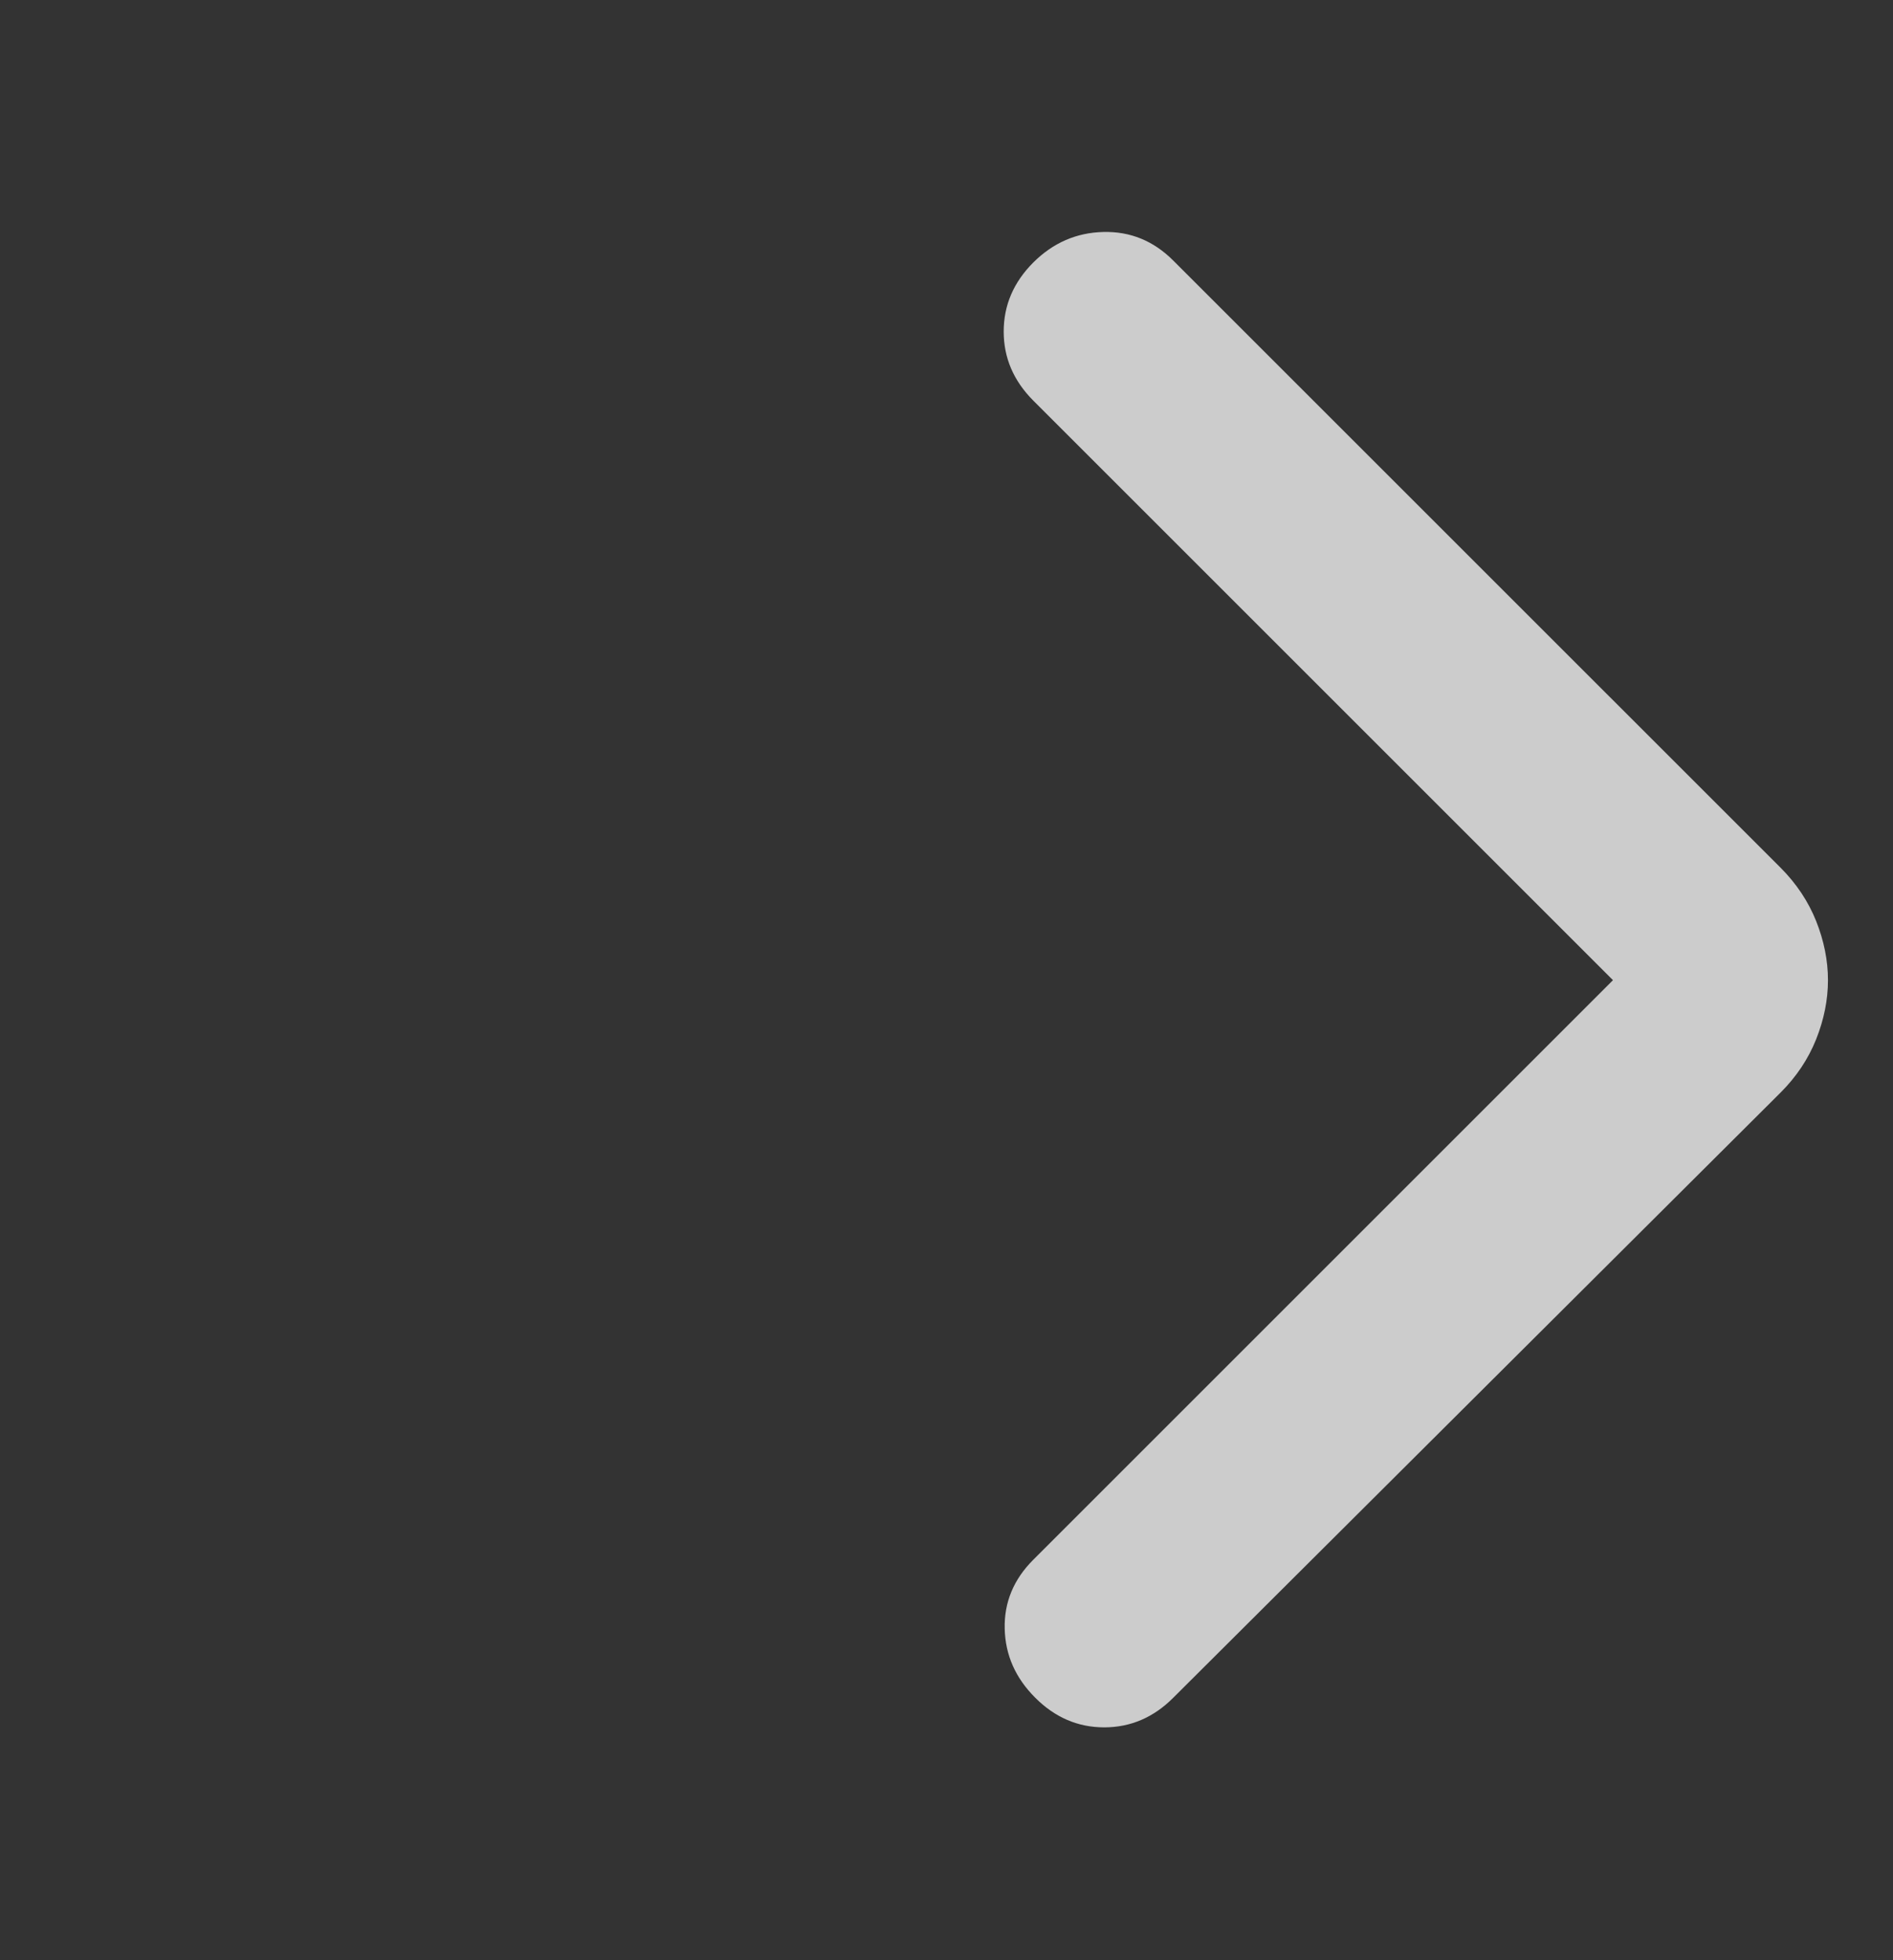 <svg width="28" height="29" viewBox="0 0 28 29" fill="none" xmlns="http://www.w3.org/2000/svg">
<rect x="0" y="0" width="28" height="29" fill="#333333" stroke="none"/>
<path d="M23.858 14.501L15.283 23.076C14.992 23.367 14.851 23.708 14.861 24.097C14.87 24.486 15.021 24.826 15.313 25.117C15.604 25.409 15.944 25.555 16.333 25.555C16.722 25.555 17.063 25.409 17.354 25.117L26.338 16.163C26.571 15.93 26.746 15.668 26.863 15.376C26.979 15.084 27.038 14.793 27.038 14.501C27.038 14.209 26.979 13.918 26.863 13.626C26.746 13.334 26.571 13.072 26.338 12.838L17.354 3.855C17.063 3.563 16.718 3.422 16.319 3.432C15.92 3.442 15.575 3.593 15.283 3.884C14.992 4.176 14.846 4.516 14.846 4.905C14.846 5.294 14.992 5.634 15.283 5.926L23.858 14.501Z" fill="white" fill-opacity="0.75"/>
</svg>
